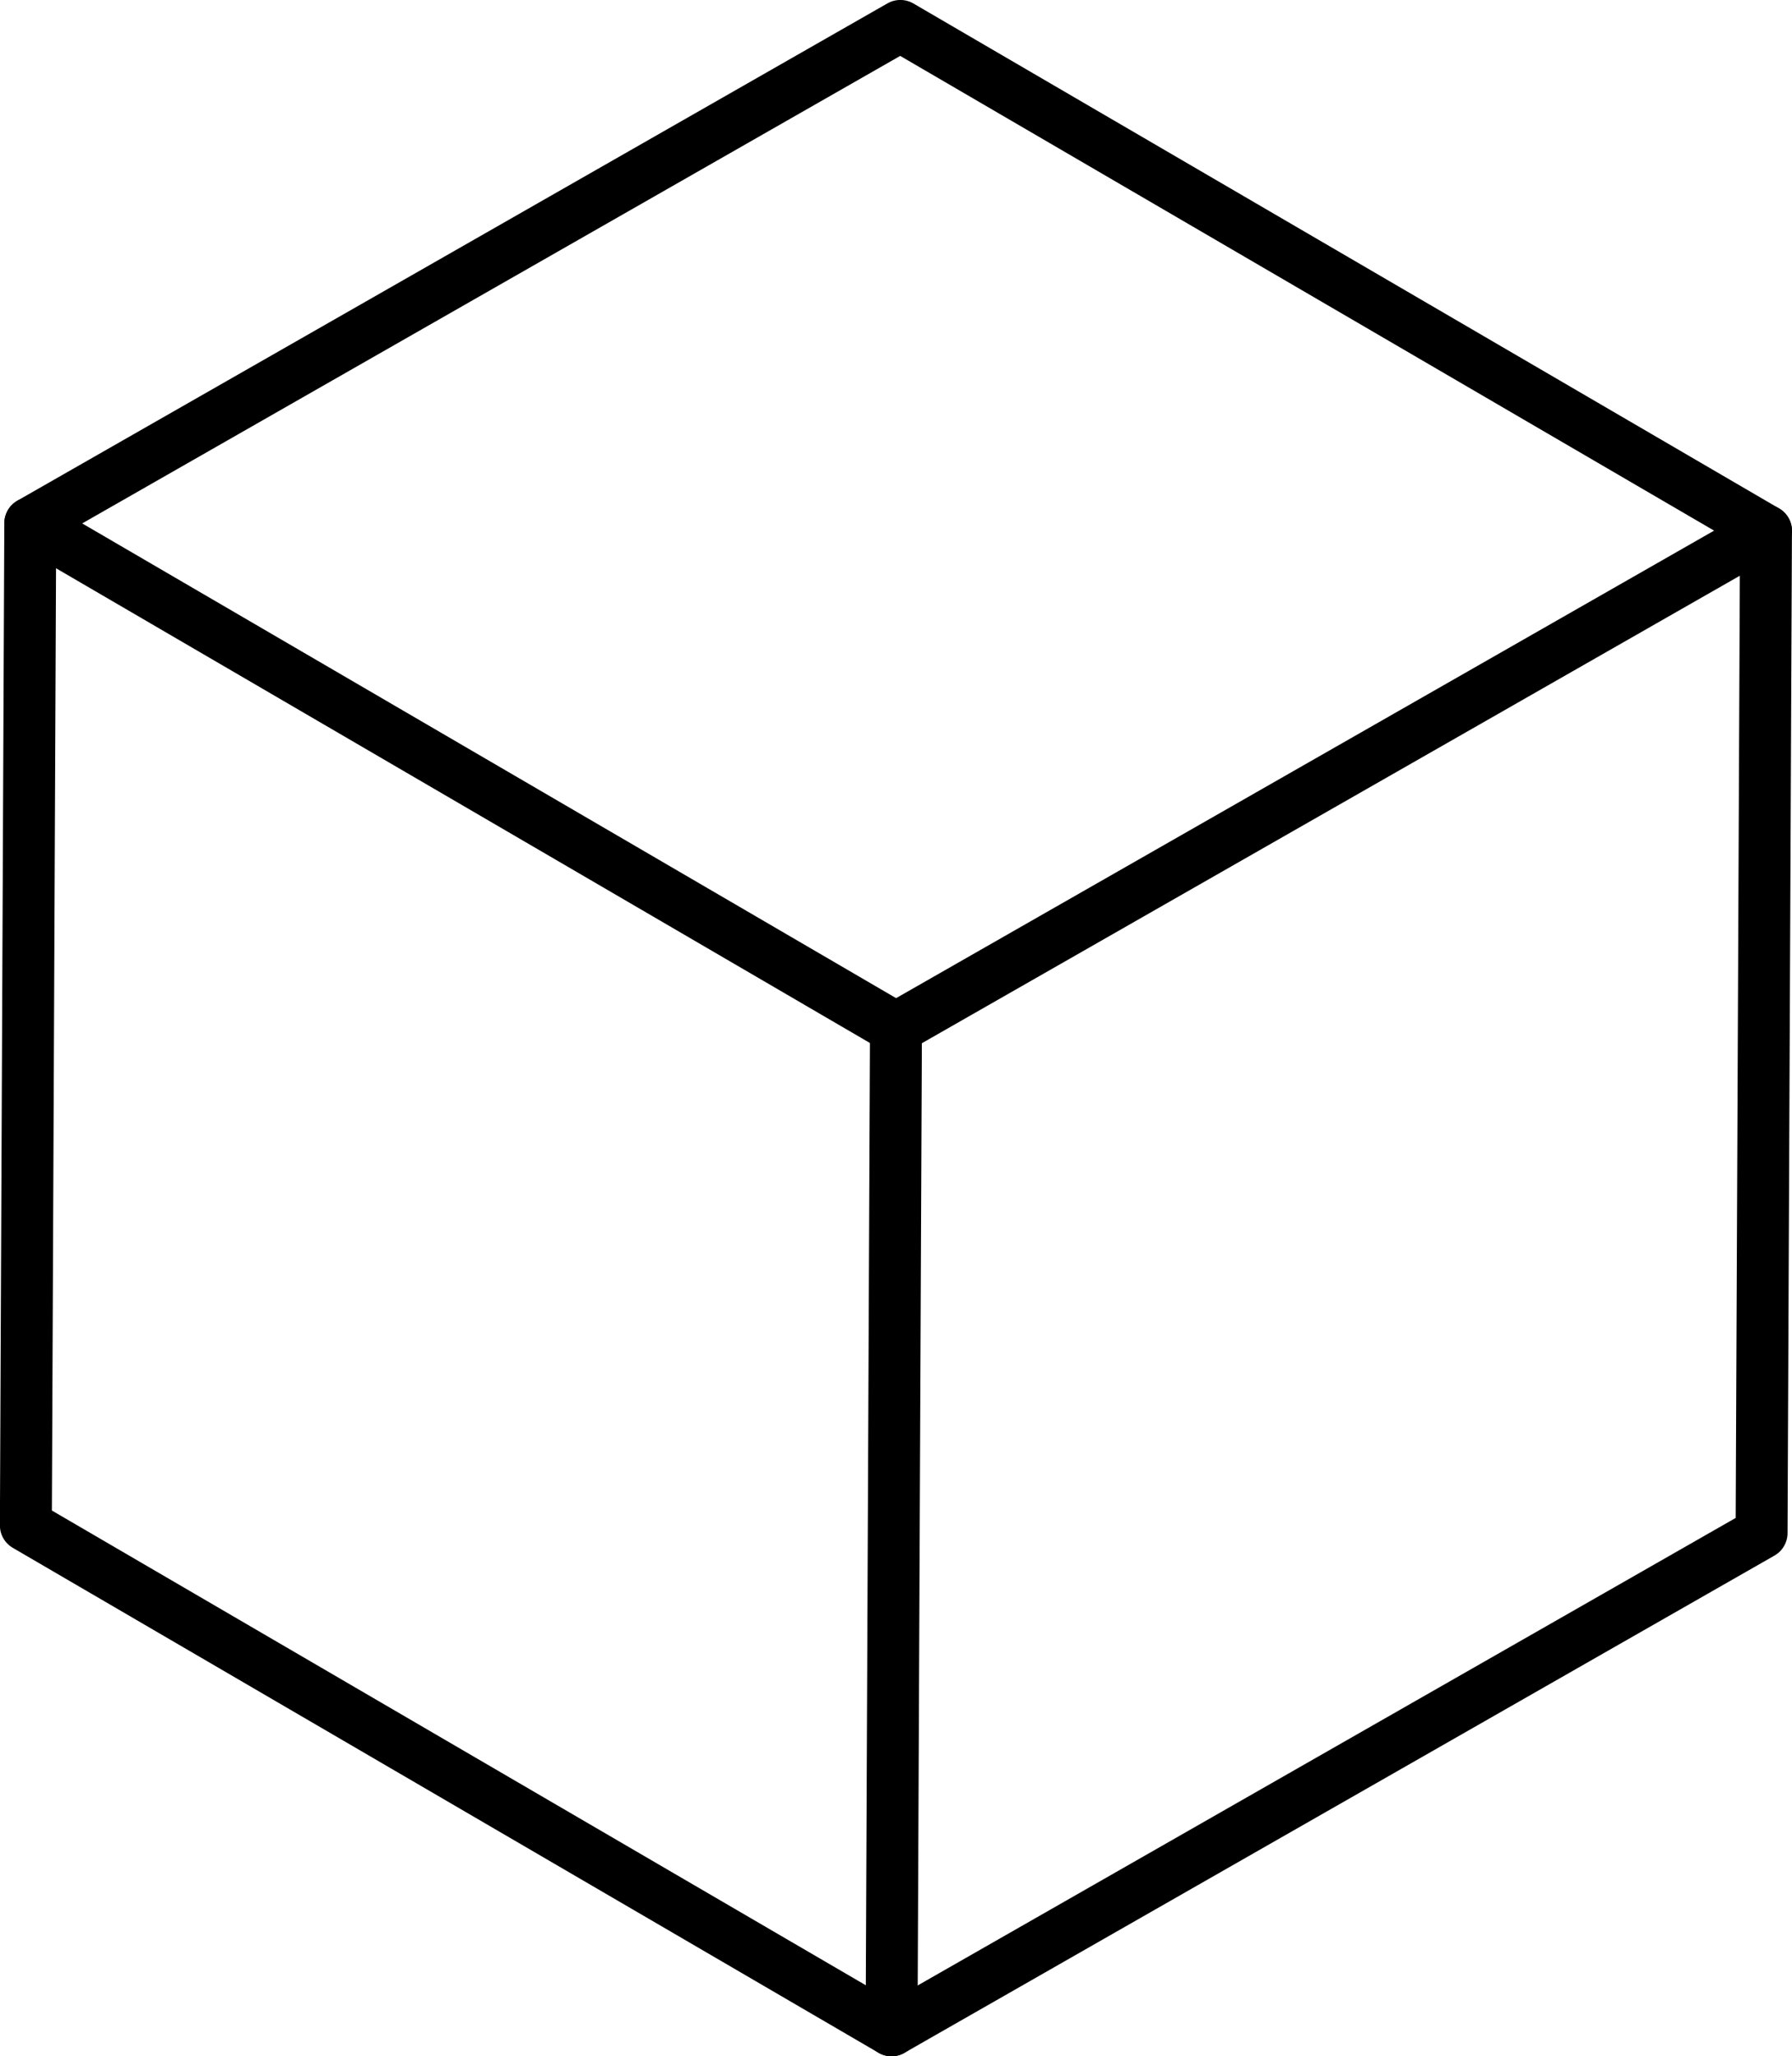 <?xml version="1.0" encoding="UTF-8"?>
<svg version="1.1" viewBox="0 0 345.15 396.02" xmlns="http://www.w3.org/2000/svg">
<g transform="translate(-520.48 -136.48)">
<g transform="translate(-105.44 78.793)" fill="none" stroke="#000" stroke-linecap="round" stroke-linejoin="round" stroke-width="10">
<path transform="translate(167.03 -96.581)" d="m799.03 256.5-0.849 193.01-167.58 95.769-166.73-97.24 0.849-193.01 167.58-95.769z" style="paint-order:normal"/>
<path d="m631.76 158.45 166.73 97.24" style="paint-order:normal"/>
<path d="m966.07 159.92-167.58 95.769" style="paint-order:normal"/>
<path d="m797.64 448.7 0.849-193.01" style="paint-order:normal"/>
</g>
</g>
</svg>
